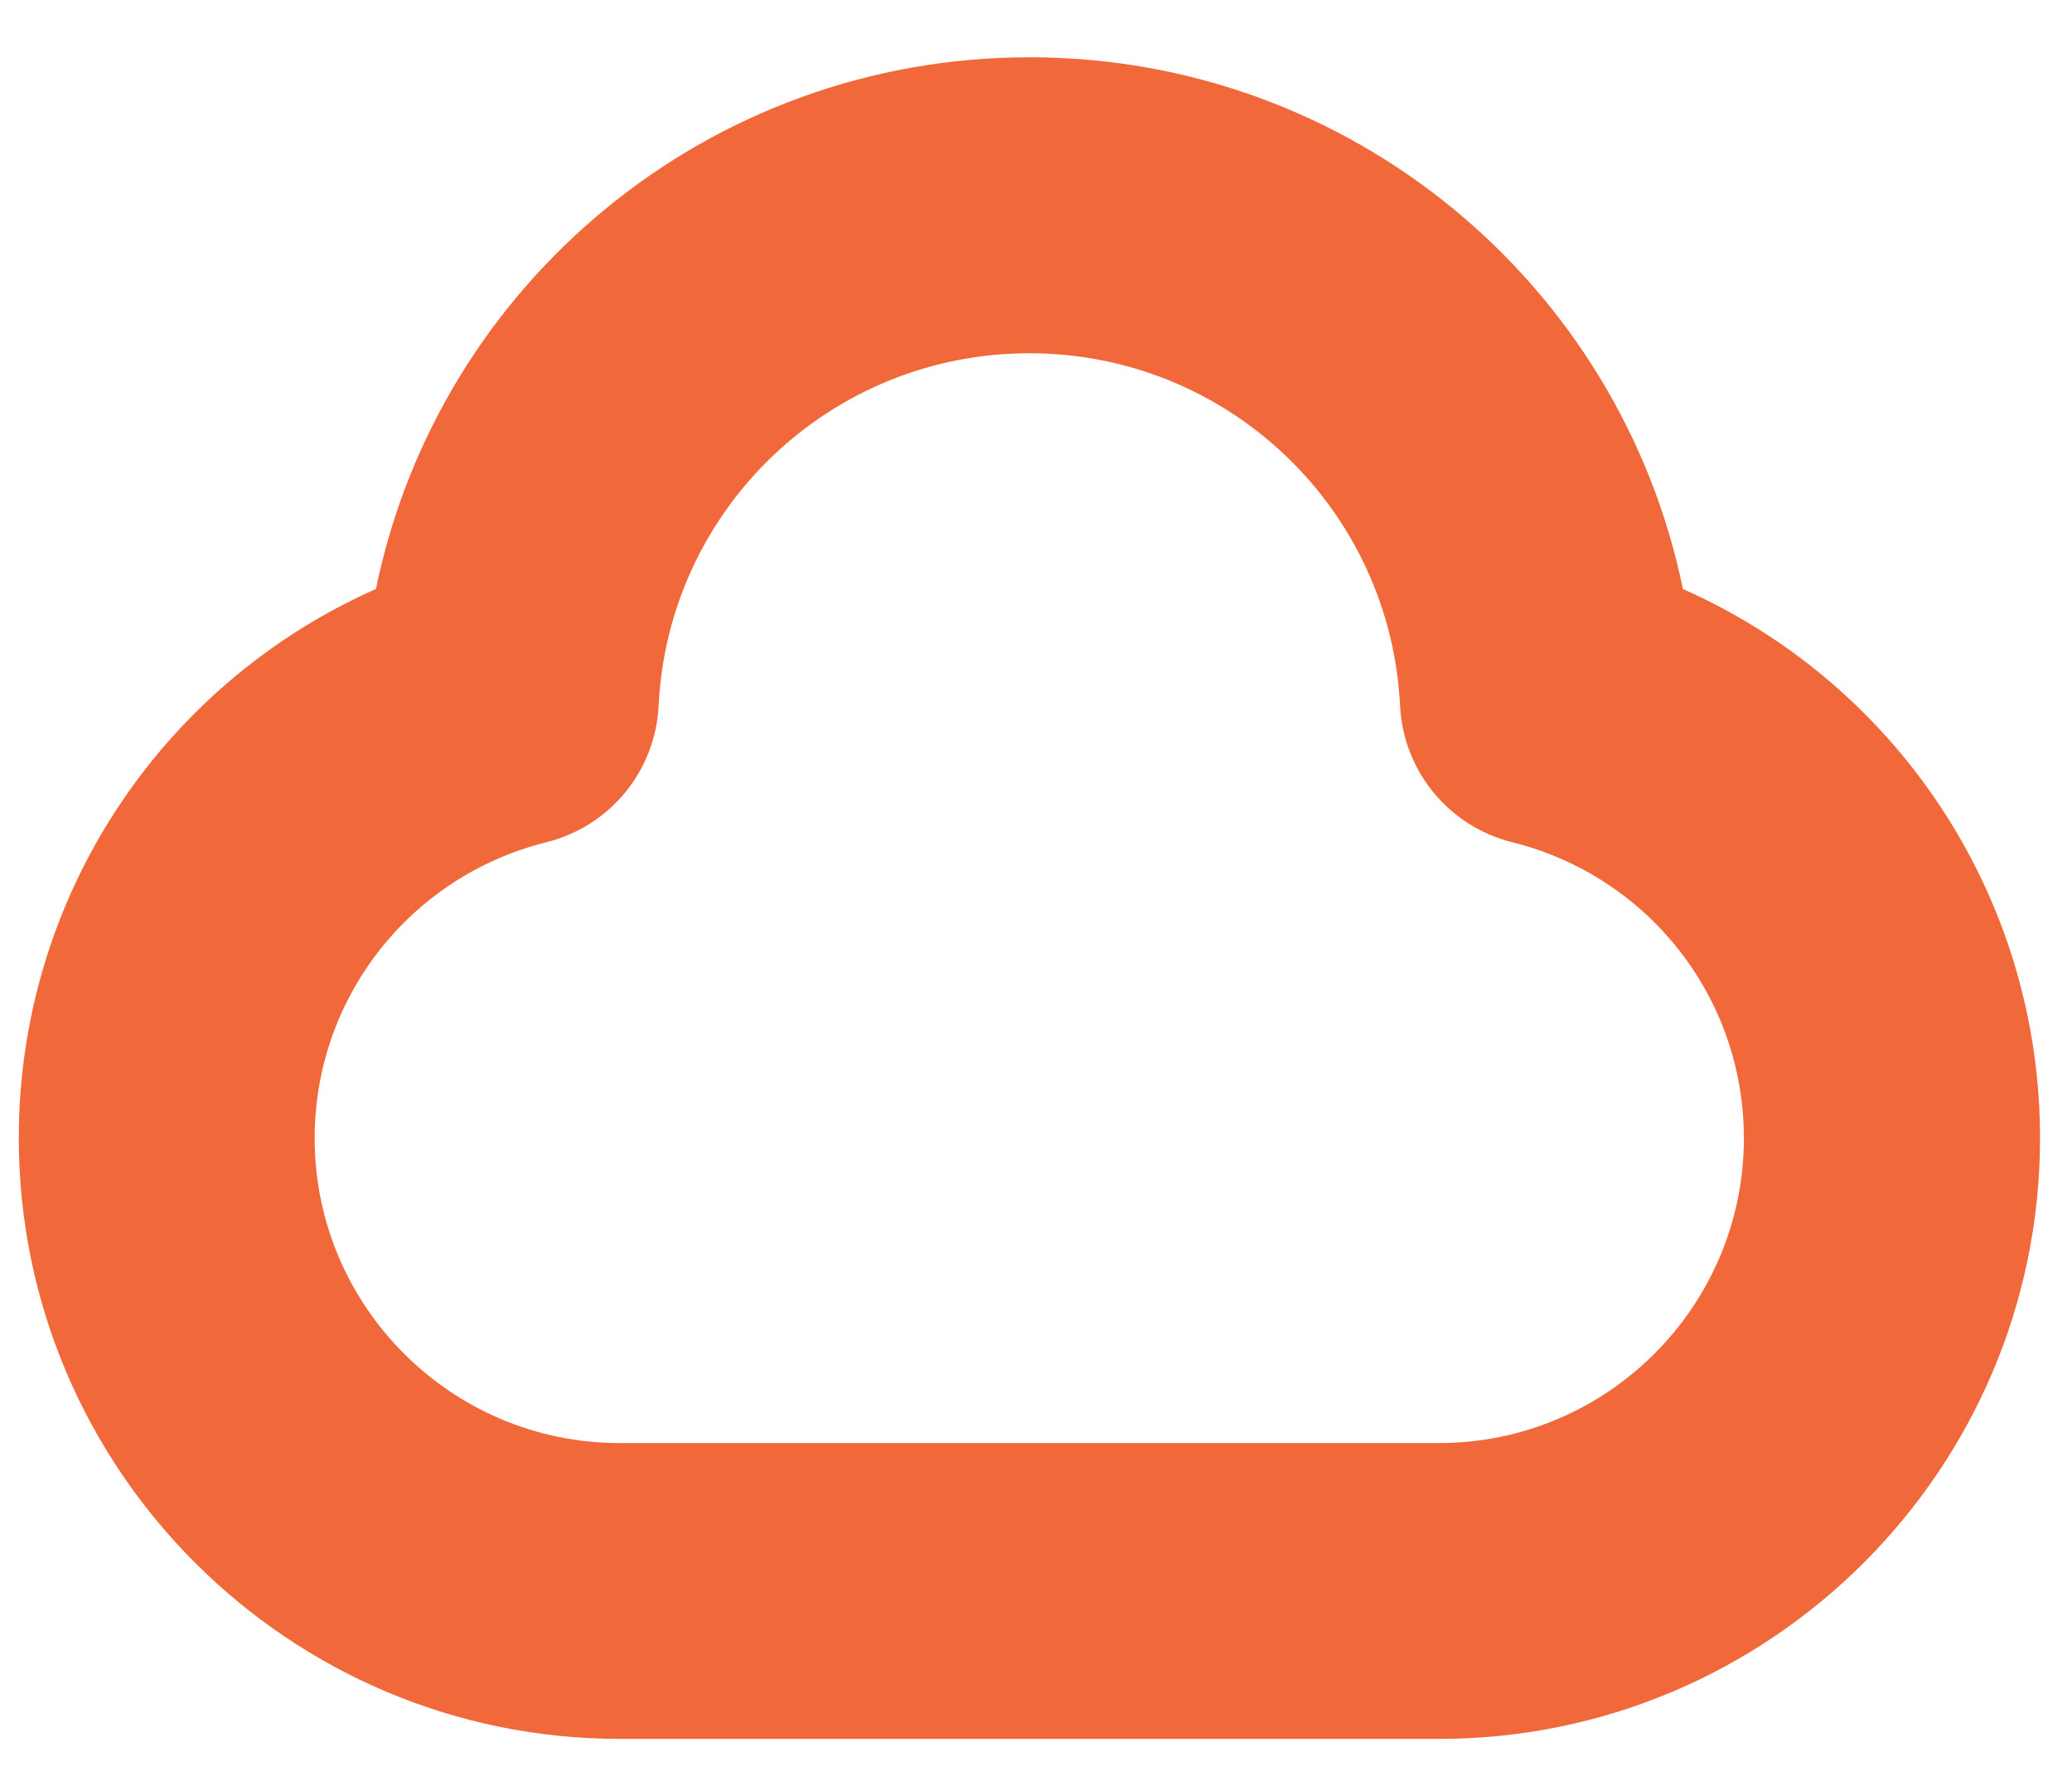 <?xml version="1.0" encoding="UTF-8" standalone="no"?><svg width='14' height='12' viewBox='0 0 14 12' fill='none' xmlns='http://www.w3.org/2000/svg'>
<path d='M2.54 3.98C1.091 4.622 0.127 6.063 0.127 7.69C0.127 9.928 1.948 11.75 4.187 11.75H9.724C11.962 11.75 13.784 9.929 13.784 7.69C13.784 6.062 12.82 4.622 11.371 3.98C10.947 1.917 9.126 0.387 6.956 0.387C4.786 0.387 2.964 1.917 2.54 3.98ZM4.45 4.77C4.515 3.434 5.616 2.387 6.955 2.387C8.294 2.387 9.394 3.434 9.46 4.77C9.482 5.21 9.789 5.584 10.217 5.691C11.14 5.921 11.783 6.743 11.783 7.691C11.783 8.827 10.859 9.751 9.723 9.751H4.186C3.05 9.751 2.126 8.827 2.126 7.691C2.126 6.744 2.77 5.921 3.692 5.691C4.121 5.584 4.428 5.21 4.45 4.77Z' fill='#F1683A'/>
</svg>

